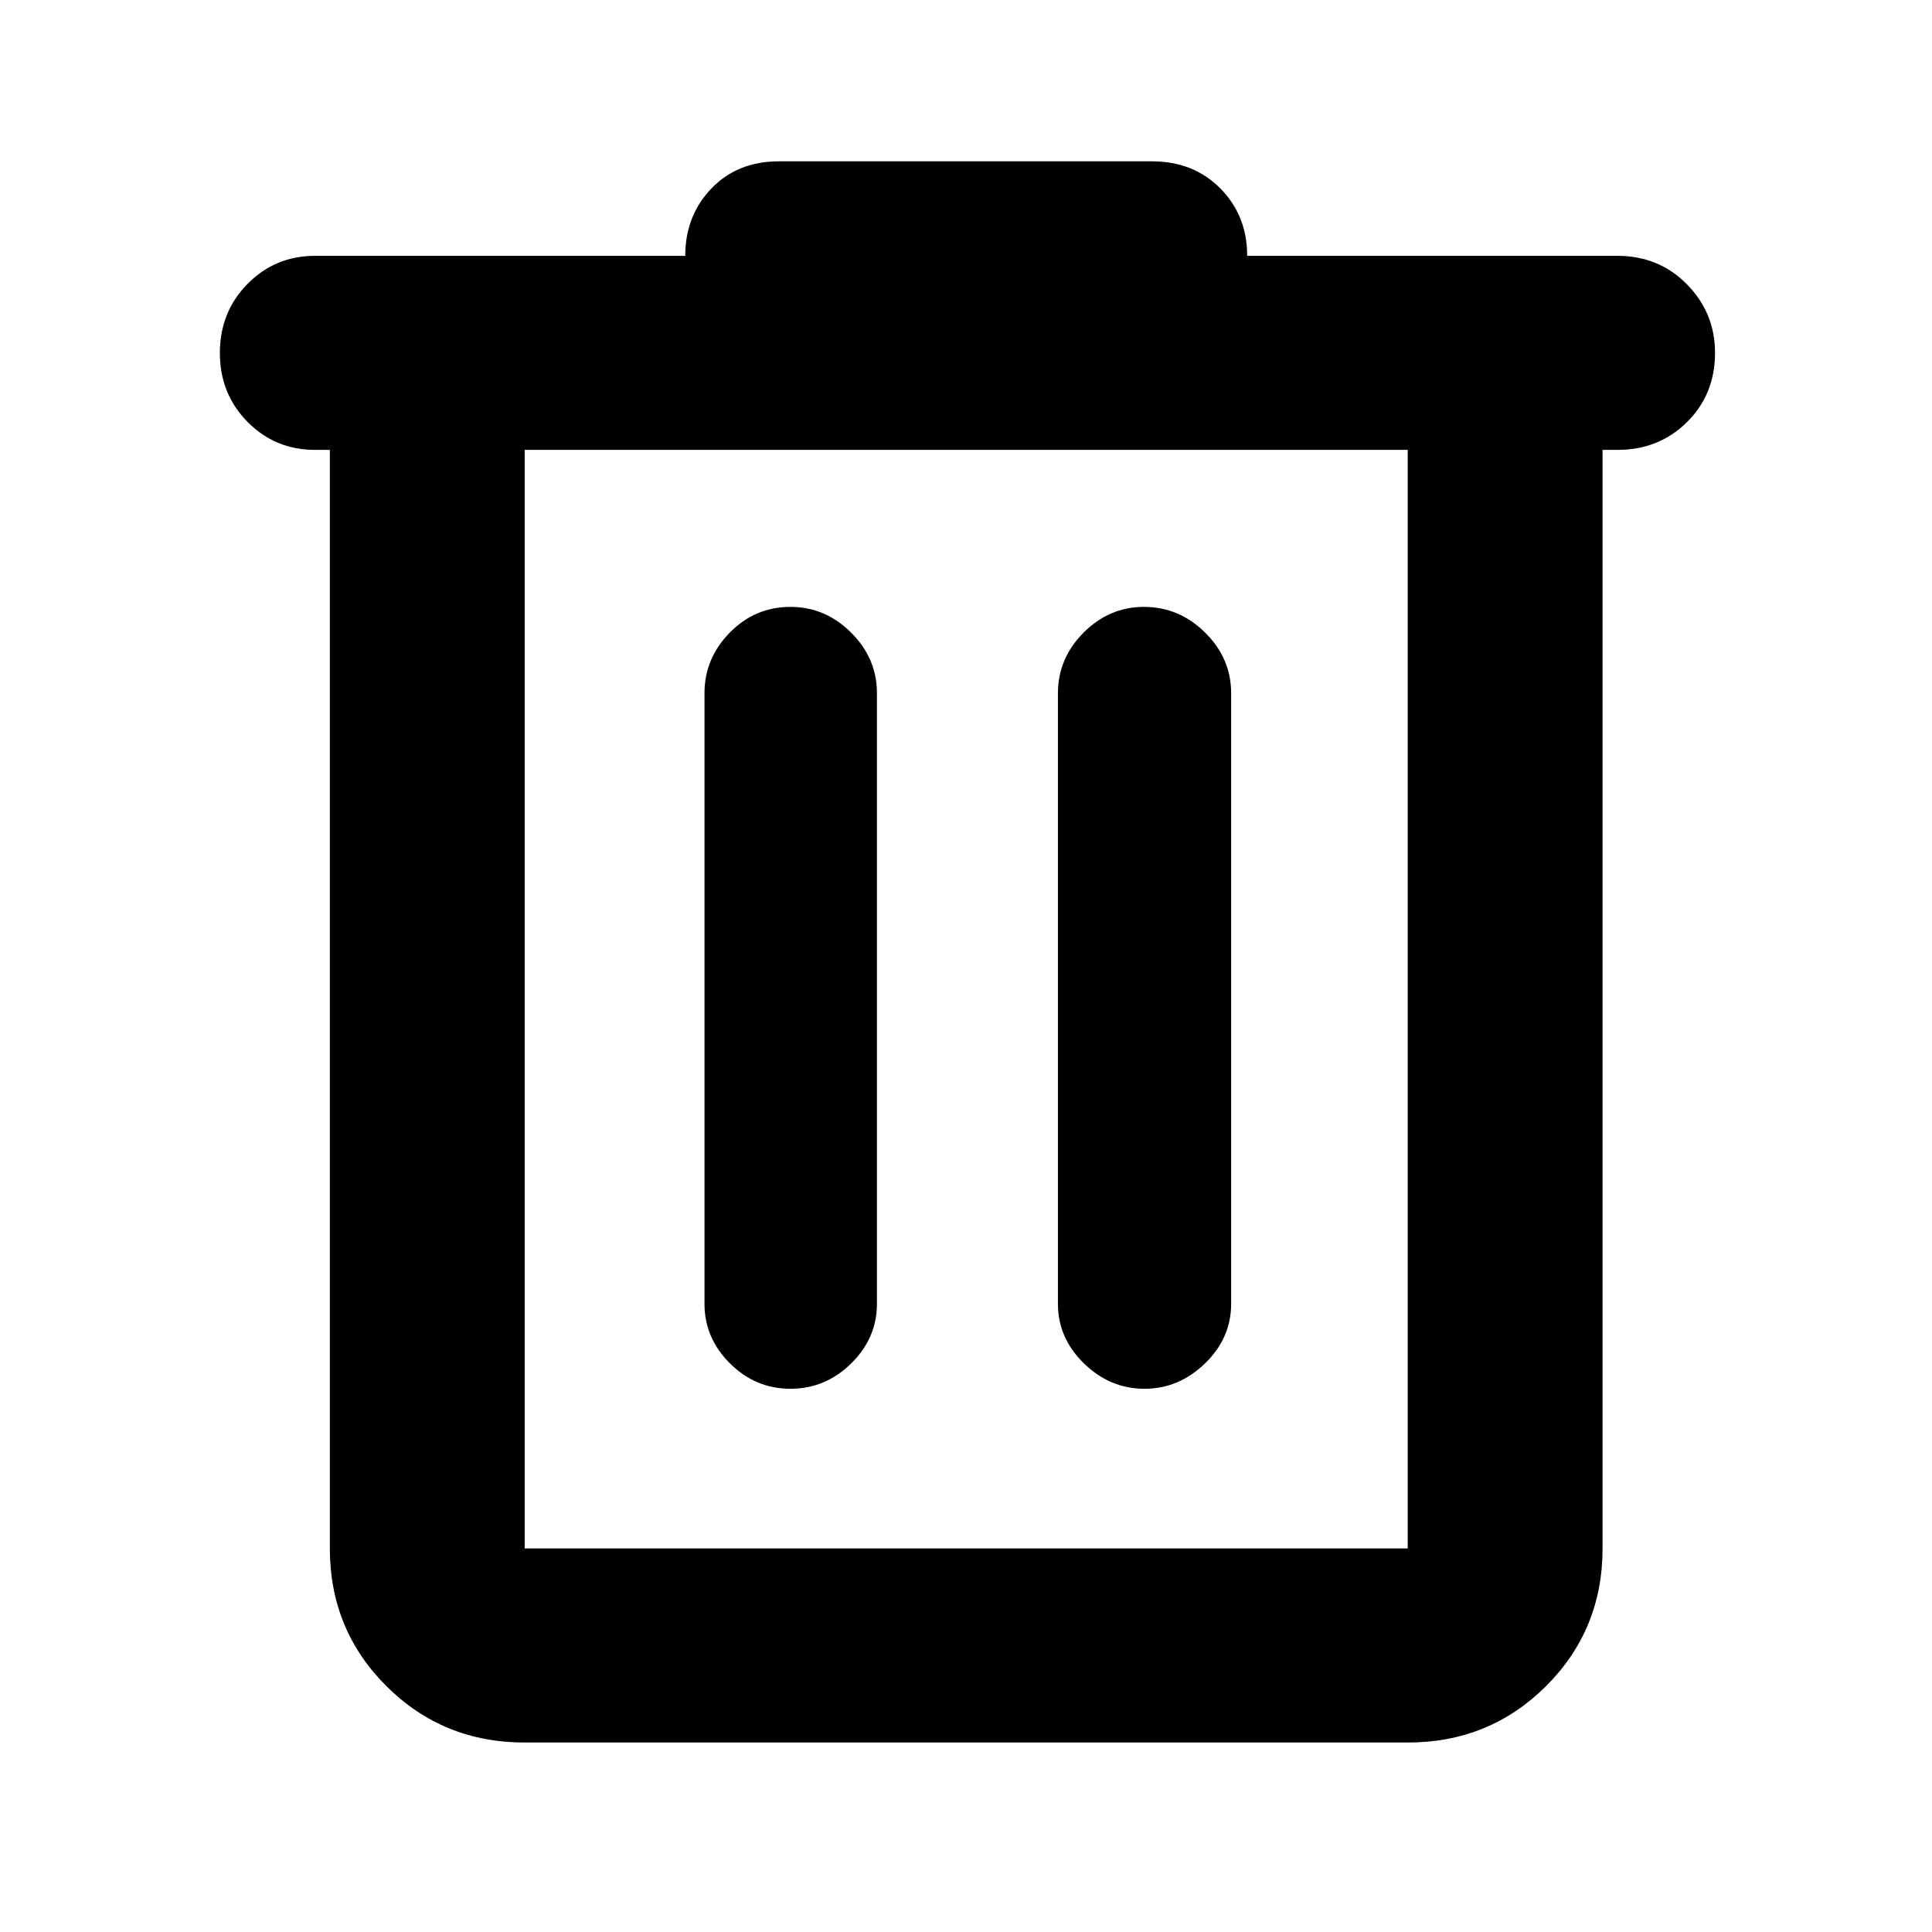 <svg xmlns="http://www.w3.org/2000/svg" height="40" viewBox="0 -960 960 960" width="40"><path d="M260.71-94.15q-40.57 0-68.69-28-28.12-28.01-28.12-68.43v-545.87h-7.34q-19.8 0-33.56-13.91-13.75-13.92-13.75-34.26 0-20.35 13.74-34.31 13.75-13.95 33.57-13.95h183.93q0-19.87 12.96-33.42 12.95-13.54 33.62-13.54h185.31q20.67 0 34 13.48 13.34 13.49 13.34 33.48h183.89q20.7 0 34.64 14.18 13.94 14.19 13.94 34.03 0 20.63-13.94 34.42-13.94 13.8-34.61 13.8h-7.34v545.87q0 40.42-28.11 68.43-28.12 28-68.7 28H260.71Zm438.78-642.3H260.71v545.87h438.78v-545.87ZM392.77-269.93q17.38 0 30.18-12.59 12.8-12.6 12.8-29.64v-303.38q0-17.32-12.82-30.11t-30.19-12.79q-17.57 0-30.13 12.79-12.55 12.79-12.55 30.11v303.38q0 17.04 12.67 29.64 12.66 12.59 30.04 12.59Zm175.89 0q17.11 0 30.1-12.59 12.99-12.6 12.99-29.64v-303.38q0-17.32-12.91-30.11-12.92-12.79-30.44-12.79-17.23 0-29.98 12.79-12.74 12.79-12.74 30.11v303.38q0 17.04 12.93 29.64 12.93 12.59 30.05 12.59ZM260.71-736.45v545.87-545.87Z"/></svg>